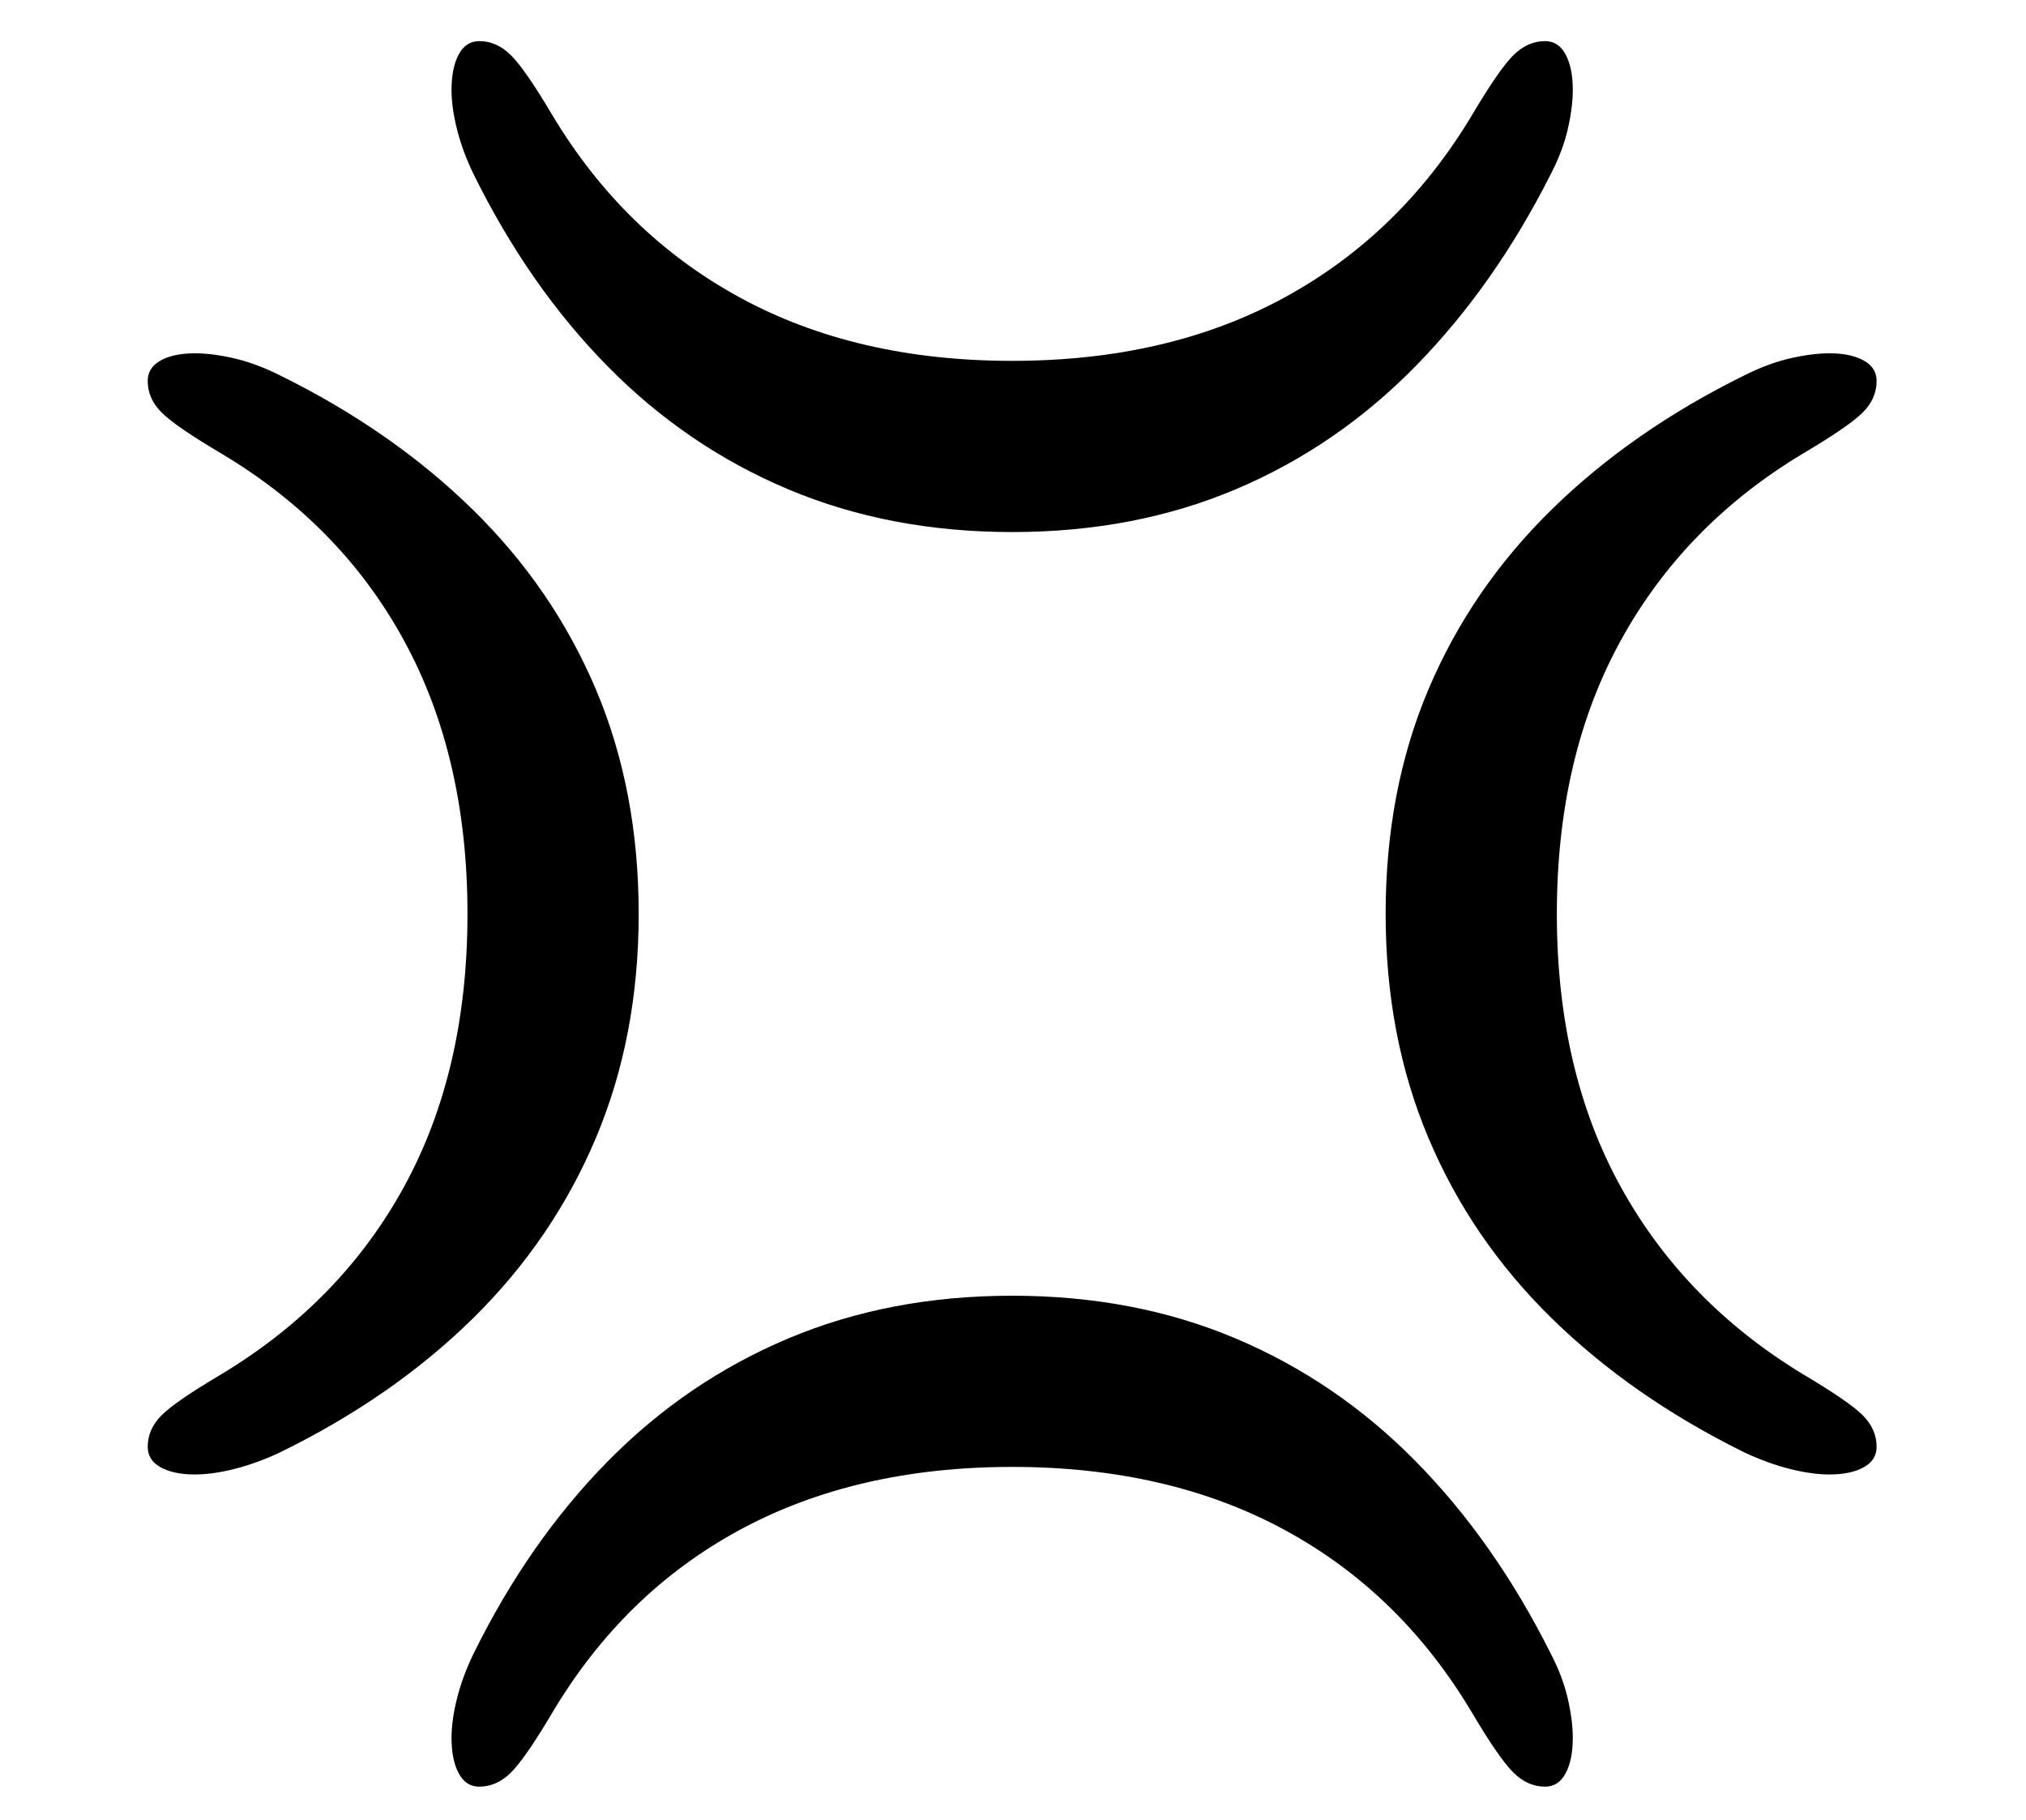 <?xml version="1.0" standalone="no"?>
<!DOCTYPE svg PUBLIC "-//W3C//DTD SVG 1.1//EN" "http://www.w3.org/Graphics/SVG/1.1/DTD/svg11.dtd">
<svg xmlns="http://www.w3.org/2000/svg" xmlns:xlink="http://www.w3.org/1999/xlink" version="1.1"
   viewBox="94 -151 2414 2169">
   <path fill="currentColor"
      d="M1300 483q-146 0 -267 -51t-215 -146.5t-160 -229.5q-13 -27 -19.5 -53t-6.5 -47q0 -26 8.5 -42t24.5 -16q21 0 38 17t49 71q85 142 223.5 217.5t324.5 75.5t324.5 -75.5t223.5 -217.5q32 -54 49 -71t38 -17q16 0 24.5 16t8.5 42q0 21 -6 47t-20 53q-67 133 -161 229
t-214.5 147t-266.5 51zM665 1978q-16 0 -24.5 -16t-8.5 -42q0 -21 6.5 -47t19.5 -53q66 -134 160 -229.5t215 -146.5t267 -51t266.5 51t214.5 146.5t161 229.5q14 27 20 53t6 47q0 26 -8.5 42t-24.5 16q-21 0 -38 -17t-49 -71q-85 -143 -223.5 -218t-324.5 -75t-324.5 75
t-223.5 218q-32 54 -49 71t-38 17zM326 1606q-25 0 -40.5 -8.5t-15.5 -24.5q0 -21 16.5 -37.5t70.5 -48.5q143 -86 218.5 -224t75.5 -325t-75.5 -325.5t-218.5 -223.5q-54 -32 -70.5 -48.5t-16.5 -37.5q0 -16 15.5 -24.5t40.5 -8.5q21 0 47 6t54 20q134 66 230 160
t147 214.5t51 267.5q0 146 -51 267t-146.5 215t-230.5 160q-28 13 -54 19.5t-47 6.5zM2274 1606q-21 0 -47 -6.5t-54 -19.5q-134 -66 -230 -160t-147 -215t-51 -267q0 -147 51 -267.5t147 -214.5t230 -160q28 -14 54 -20t47 -6q25 0 40.5 8.5t15.5 24.5q0 21 -16.5 37.5
t-70.5 48.5q-142 85 -218 223.5t-76 325.5t76 325t218 224q54 32 70.5 48.5t16.5 37.5q0 16 -15.5 24.5t-40.5 8.5z" />
</svg>